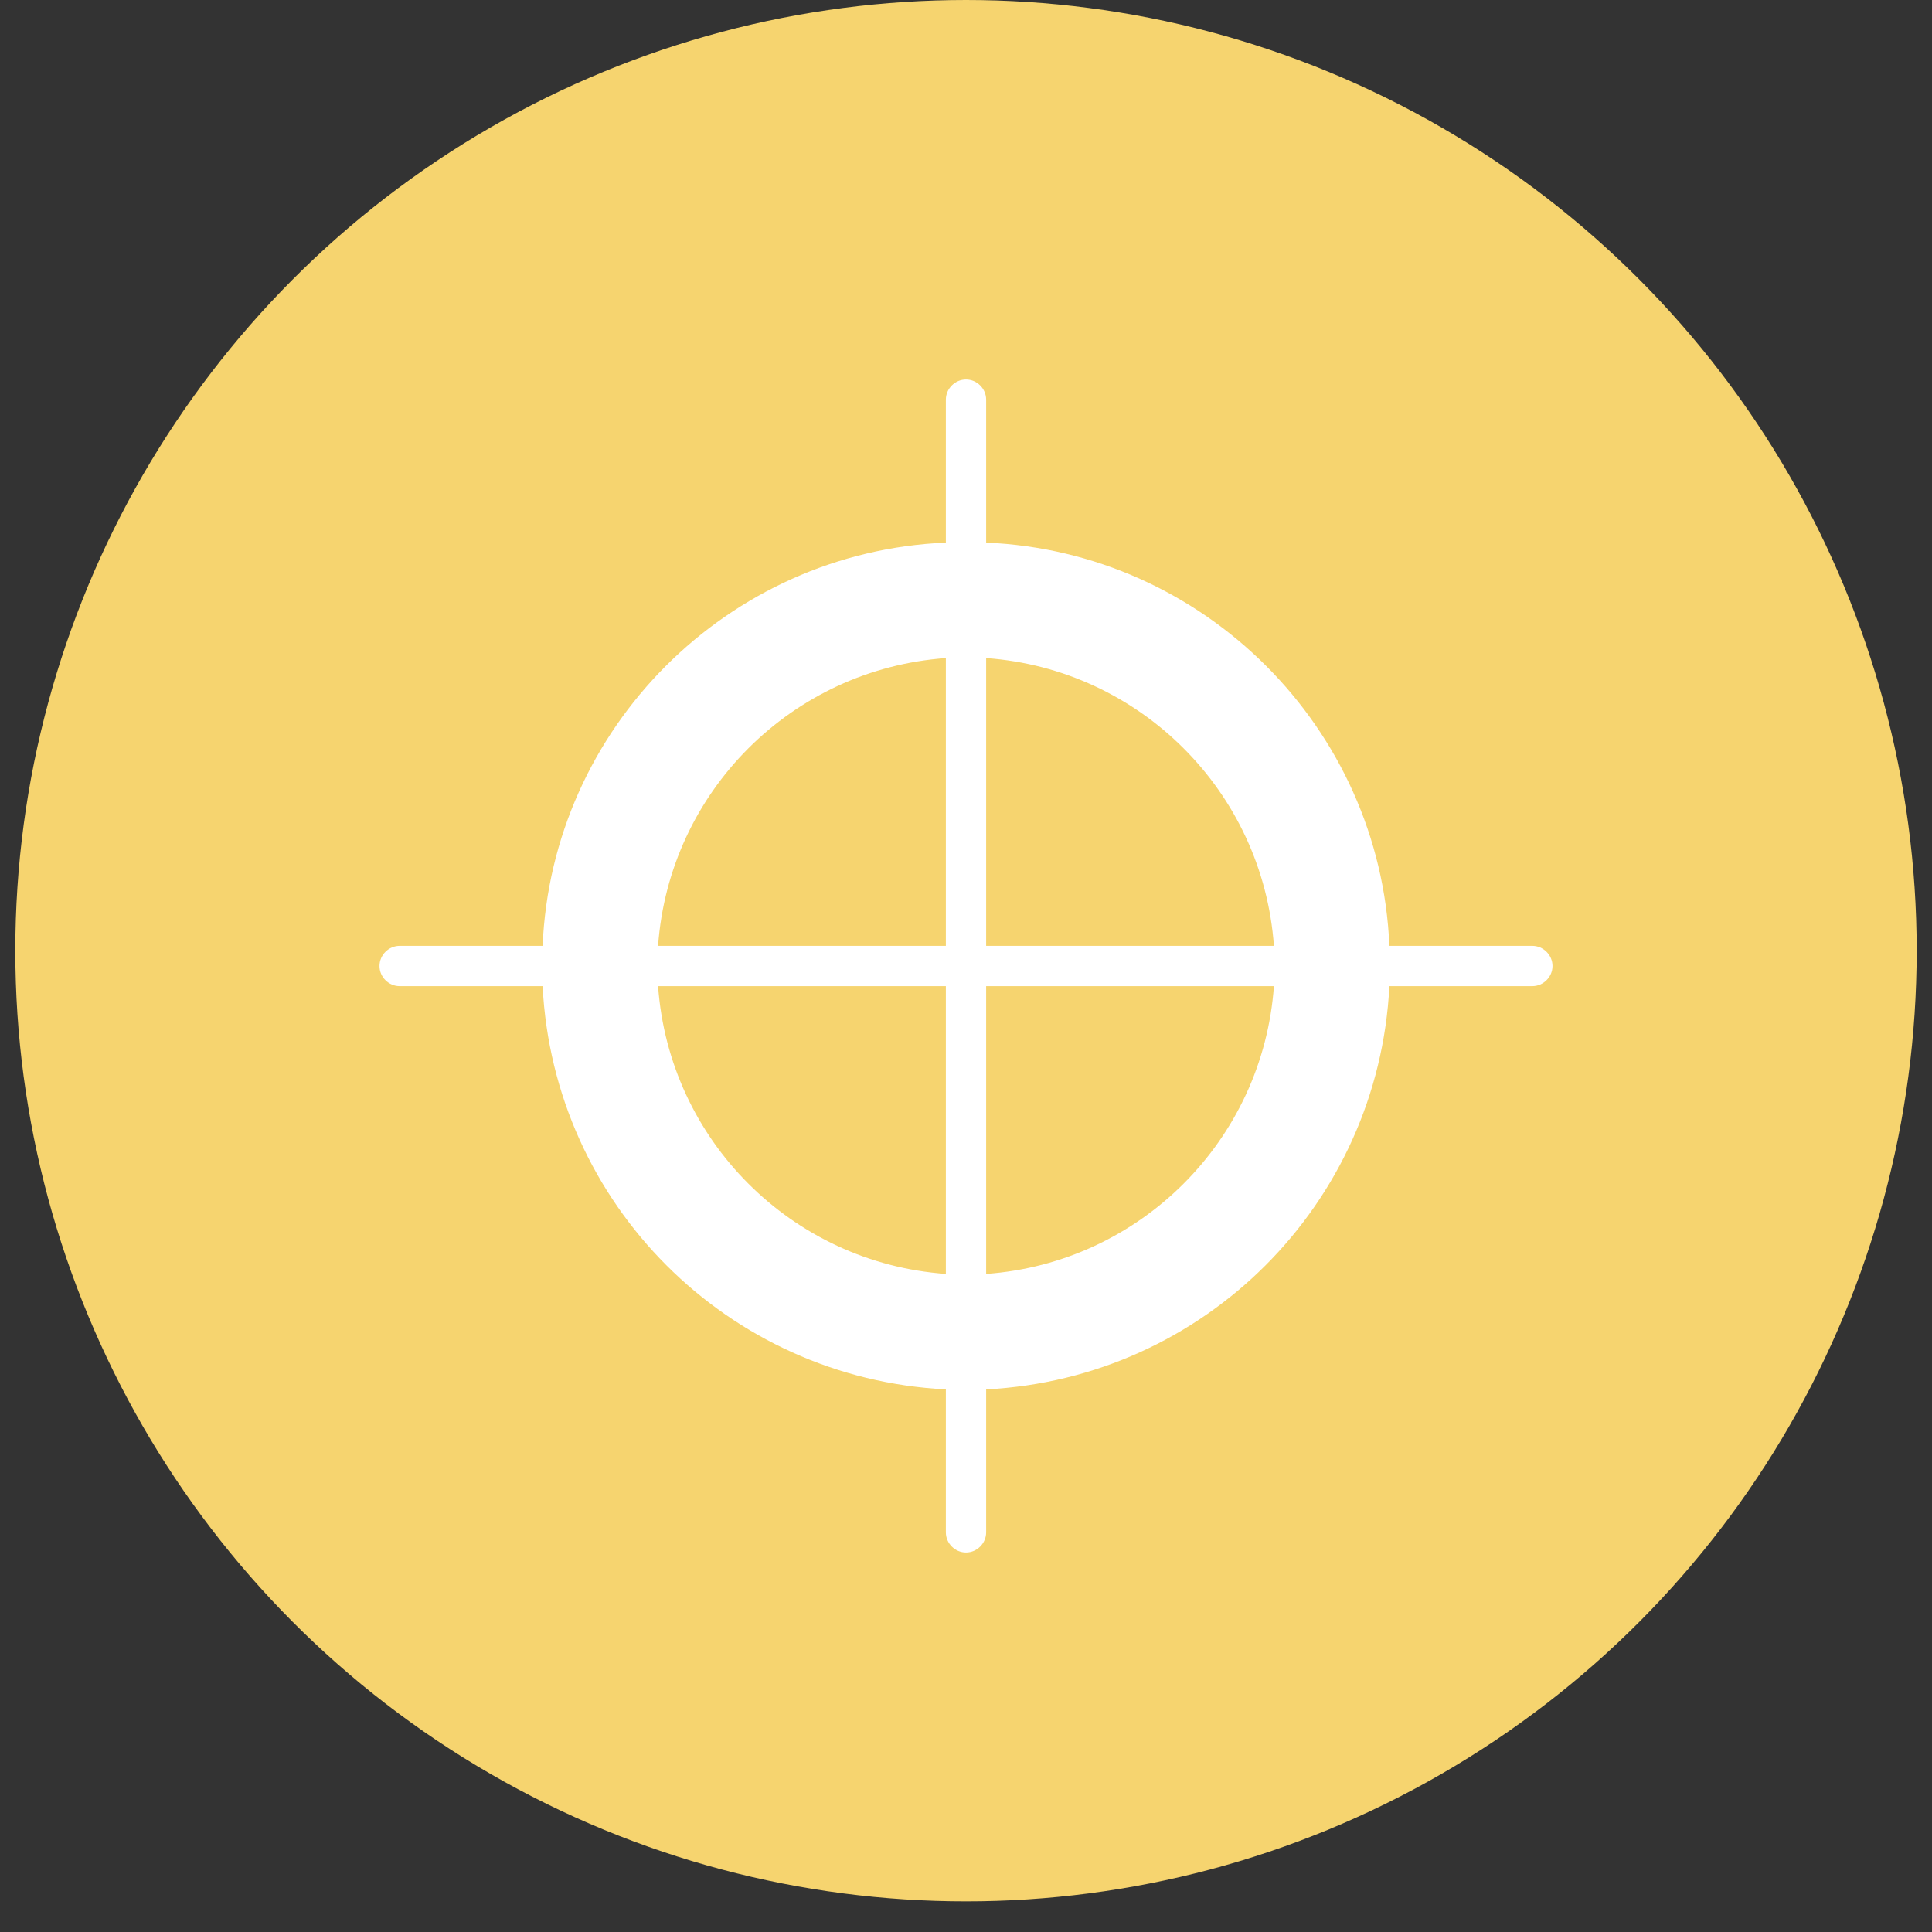 <svg width="56" height="56" viewBox="0 0 56 56" fill="none" xmlns="http://www.w3.org/2000/svg">
<rect x="0" y="0" width="56" height="56" fill="#333333" stroke="none"/>
<circle cx="28" cy="27.556" r="27.556" fill="#F6D46F"/>
<path d="M44.416 27.416H40.272C40.006 21.094 34.906 15.994 28.584 15.728V11.584C28.584 11.266 28.319 11 28 11C27.681 11 27.416 11.266 27.416 11.584V15.728C21.094 15.994 15.994 21.094 15.728 27.416H11.584C11.266 27.416 11 27.681 11 28C11 28.319 11.266 28.584 11.584 28.584H15.728C16.047 34.906 21.094 39.953 27.416 40.272V44.416C27.416 44.734 27.681 45 28 45C28.319 45 28.584 44.734 28.584 44.416V40.272C34.906 39.953 39.953 34.906 40.272 28.584H44.416C44.734 28.584 45 28.319 45 28C45 27.681 44.734 27.416 44.416 27.416ZM36.925 27.416H28.584V19.075C33.046 19.393 36.605 22.953 36.925 27.416ZM27.416 19.075V27.416H19.075C19.393 22.953 22.953 19.394 27.416 19.075ZM19.075 28.584H27.416V36.925C22.953 36.606 19.394 33.047 19.075 28.584ZM28.584 36.925V28.584H36.925C36.606 33.046 33.047 36.605 28.584 36.925Z" fill="white"/>
</svg>
